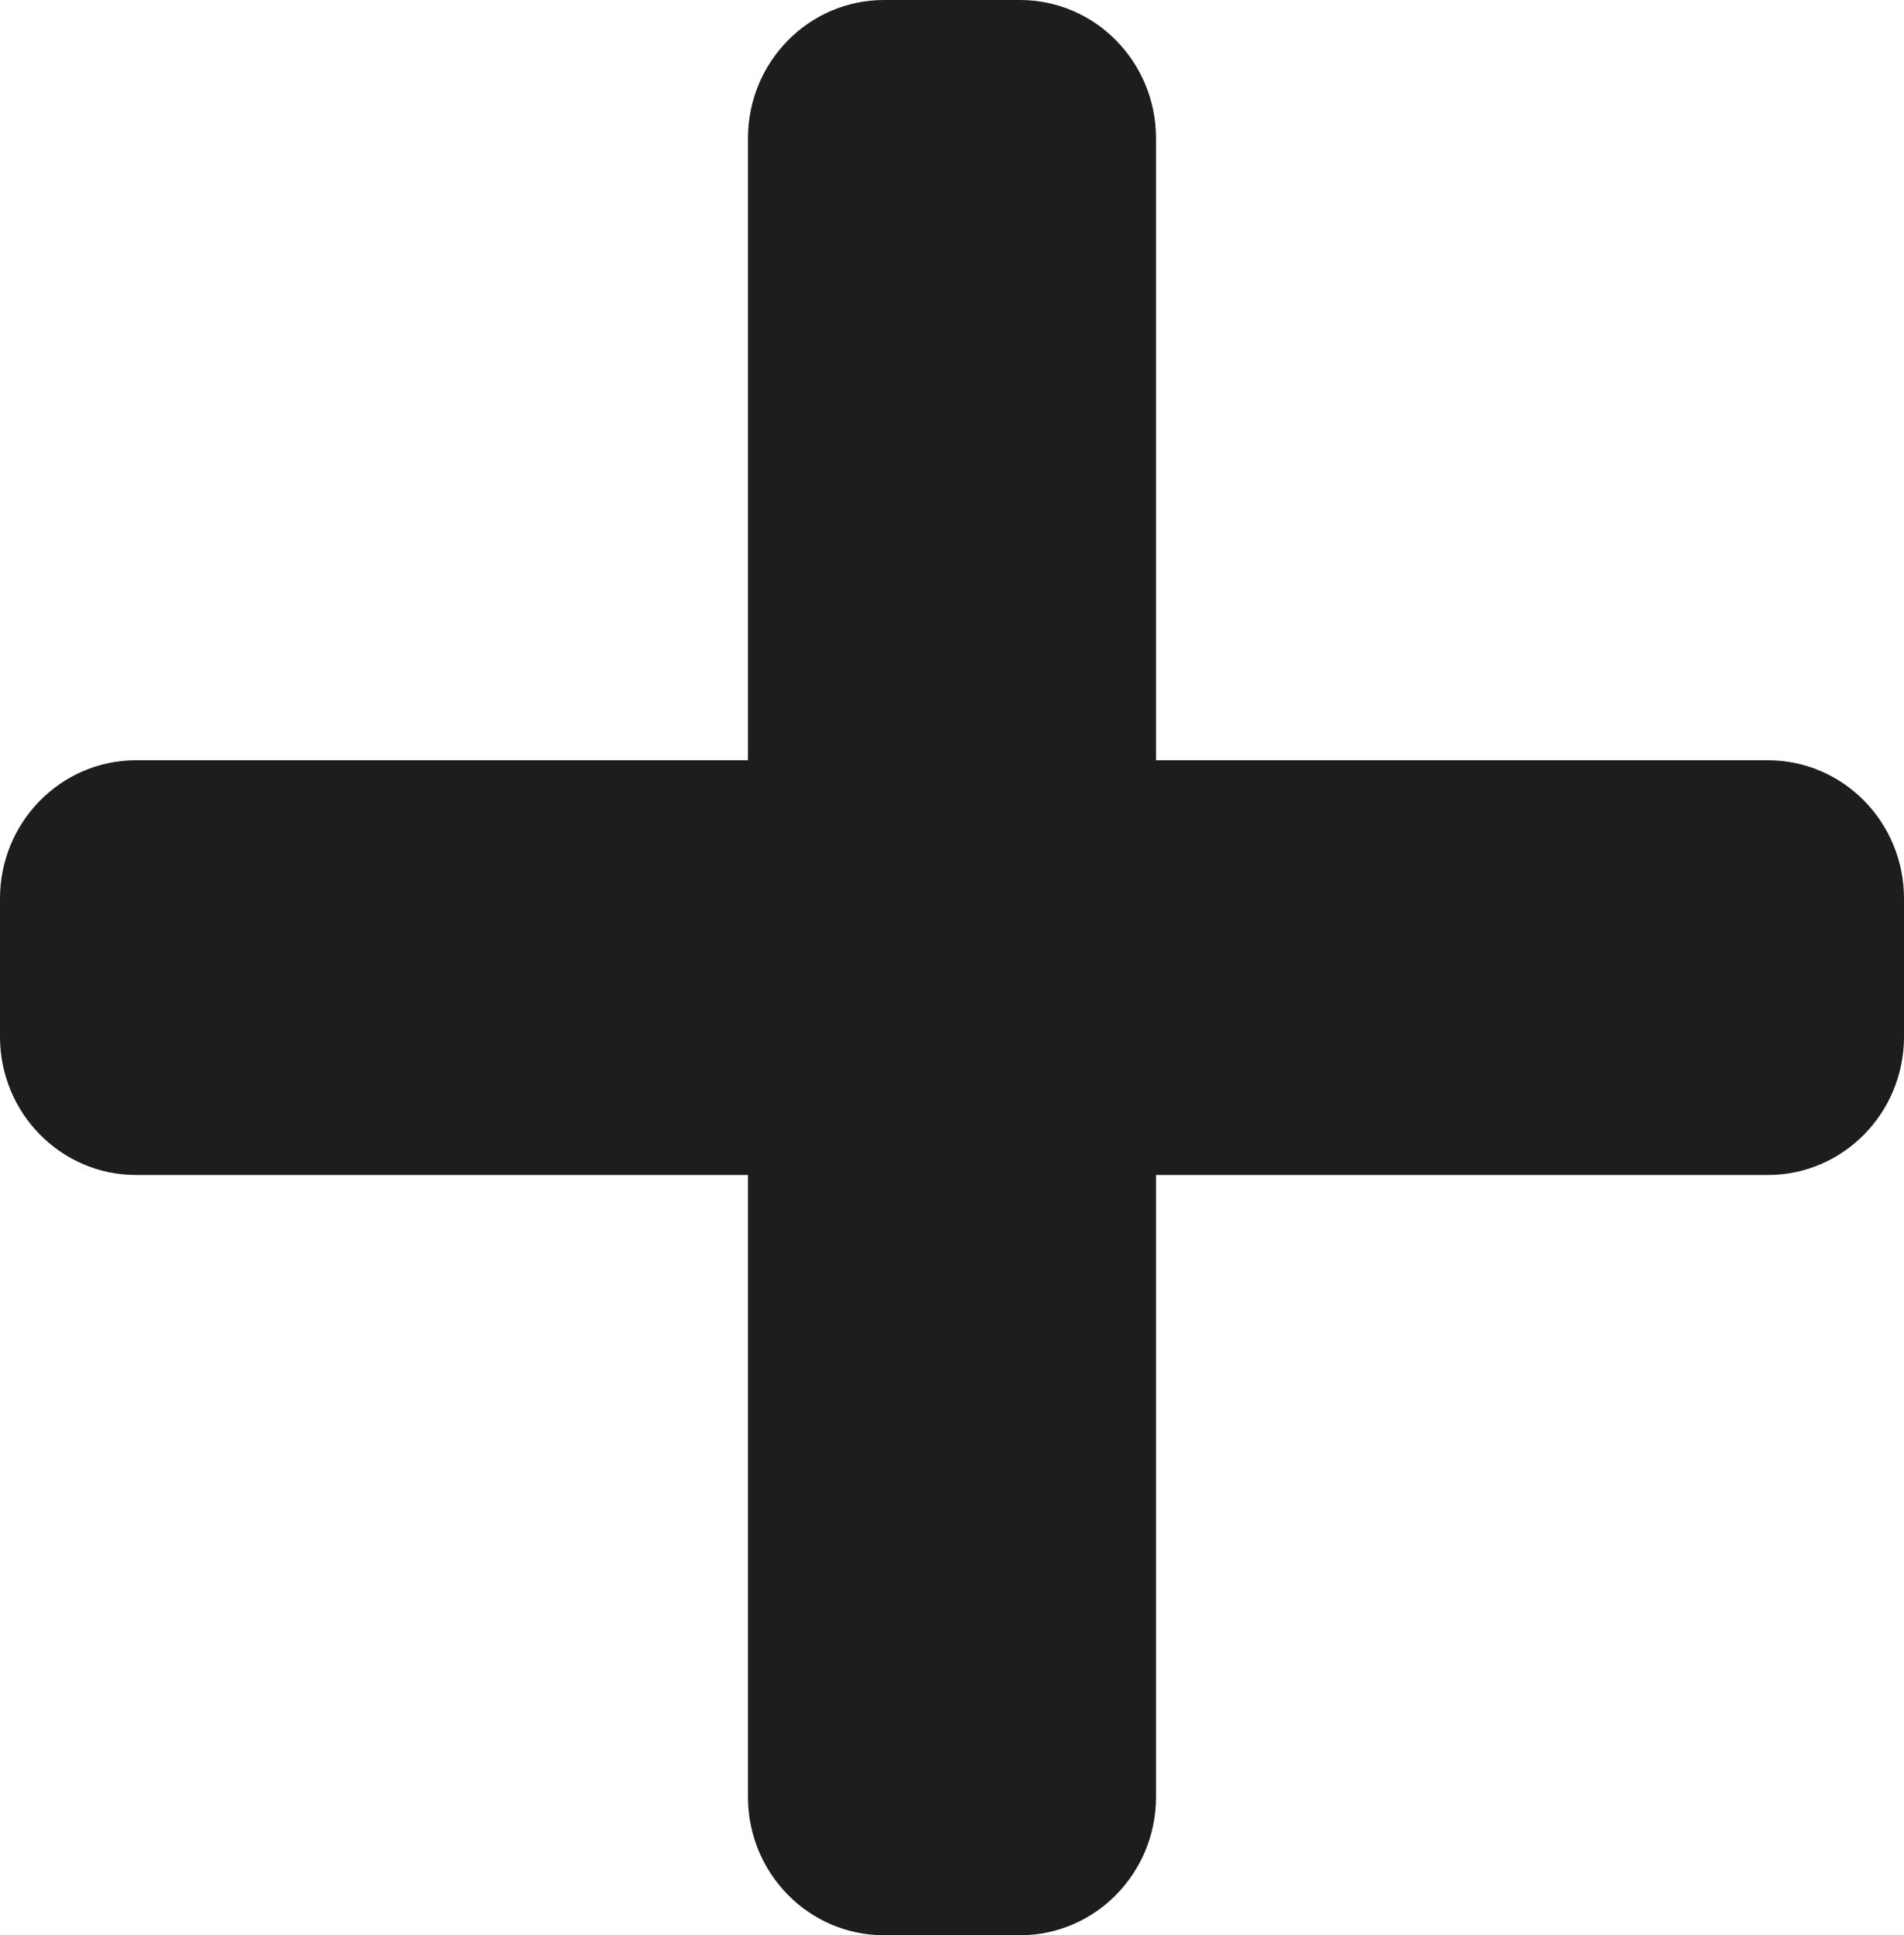 <svg width="62" height="63" viewBox="0 0 62 63" fill="none" xmlns="http://www.w3.org/2000/svg">
<path id="Vector" d="M57.571 24.75H37.643V4.5C37.643 2.015 35.66 0 33.214 0H28.786C26.34 0 24.357 2.015 24.357 4.5V24.75H4.429C1.983 24.75 0 26.765 0 29.25V33.75C0 36.235 1.983 38.25 4.429 38.25H24.357V58.5C24.357 60.985 26.34 63 28.786 63H33.214C35.66 63 37.643 60.985 37.643 58.5V38.25H57.571C60.017 38.25 62 36.235 62 33.75V29.25C62 26.765 60.017 24.75 57.571 24.75Z" fill="#1E1D1D"/>
</svg>
